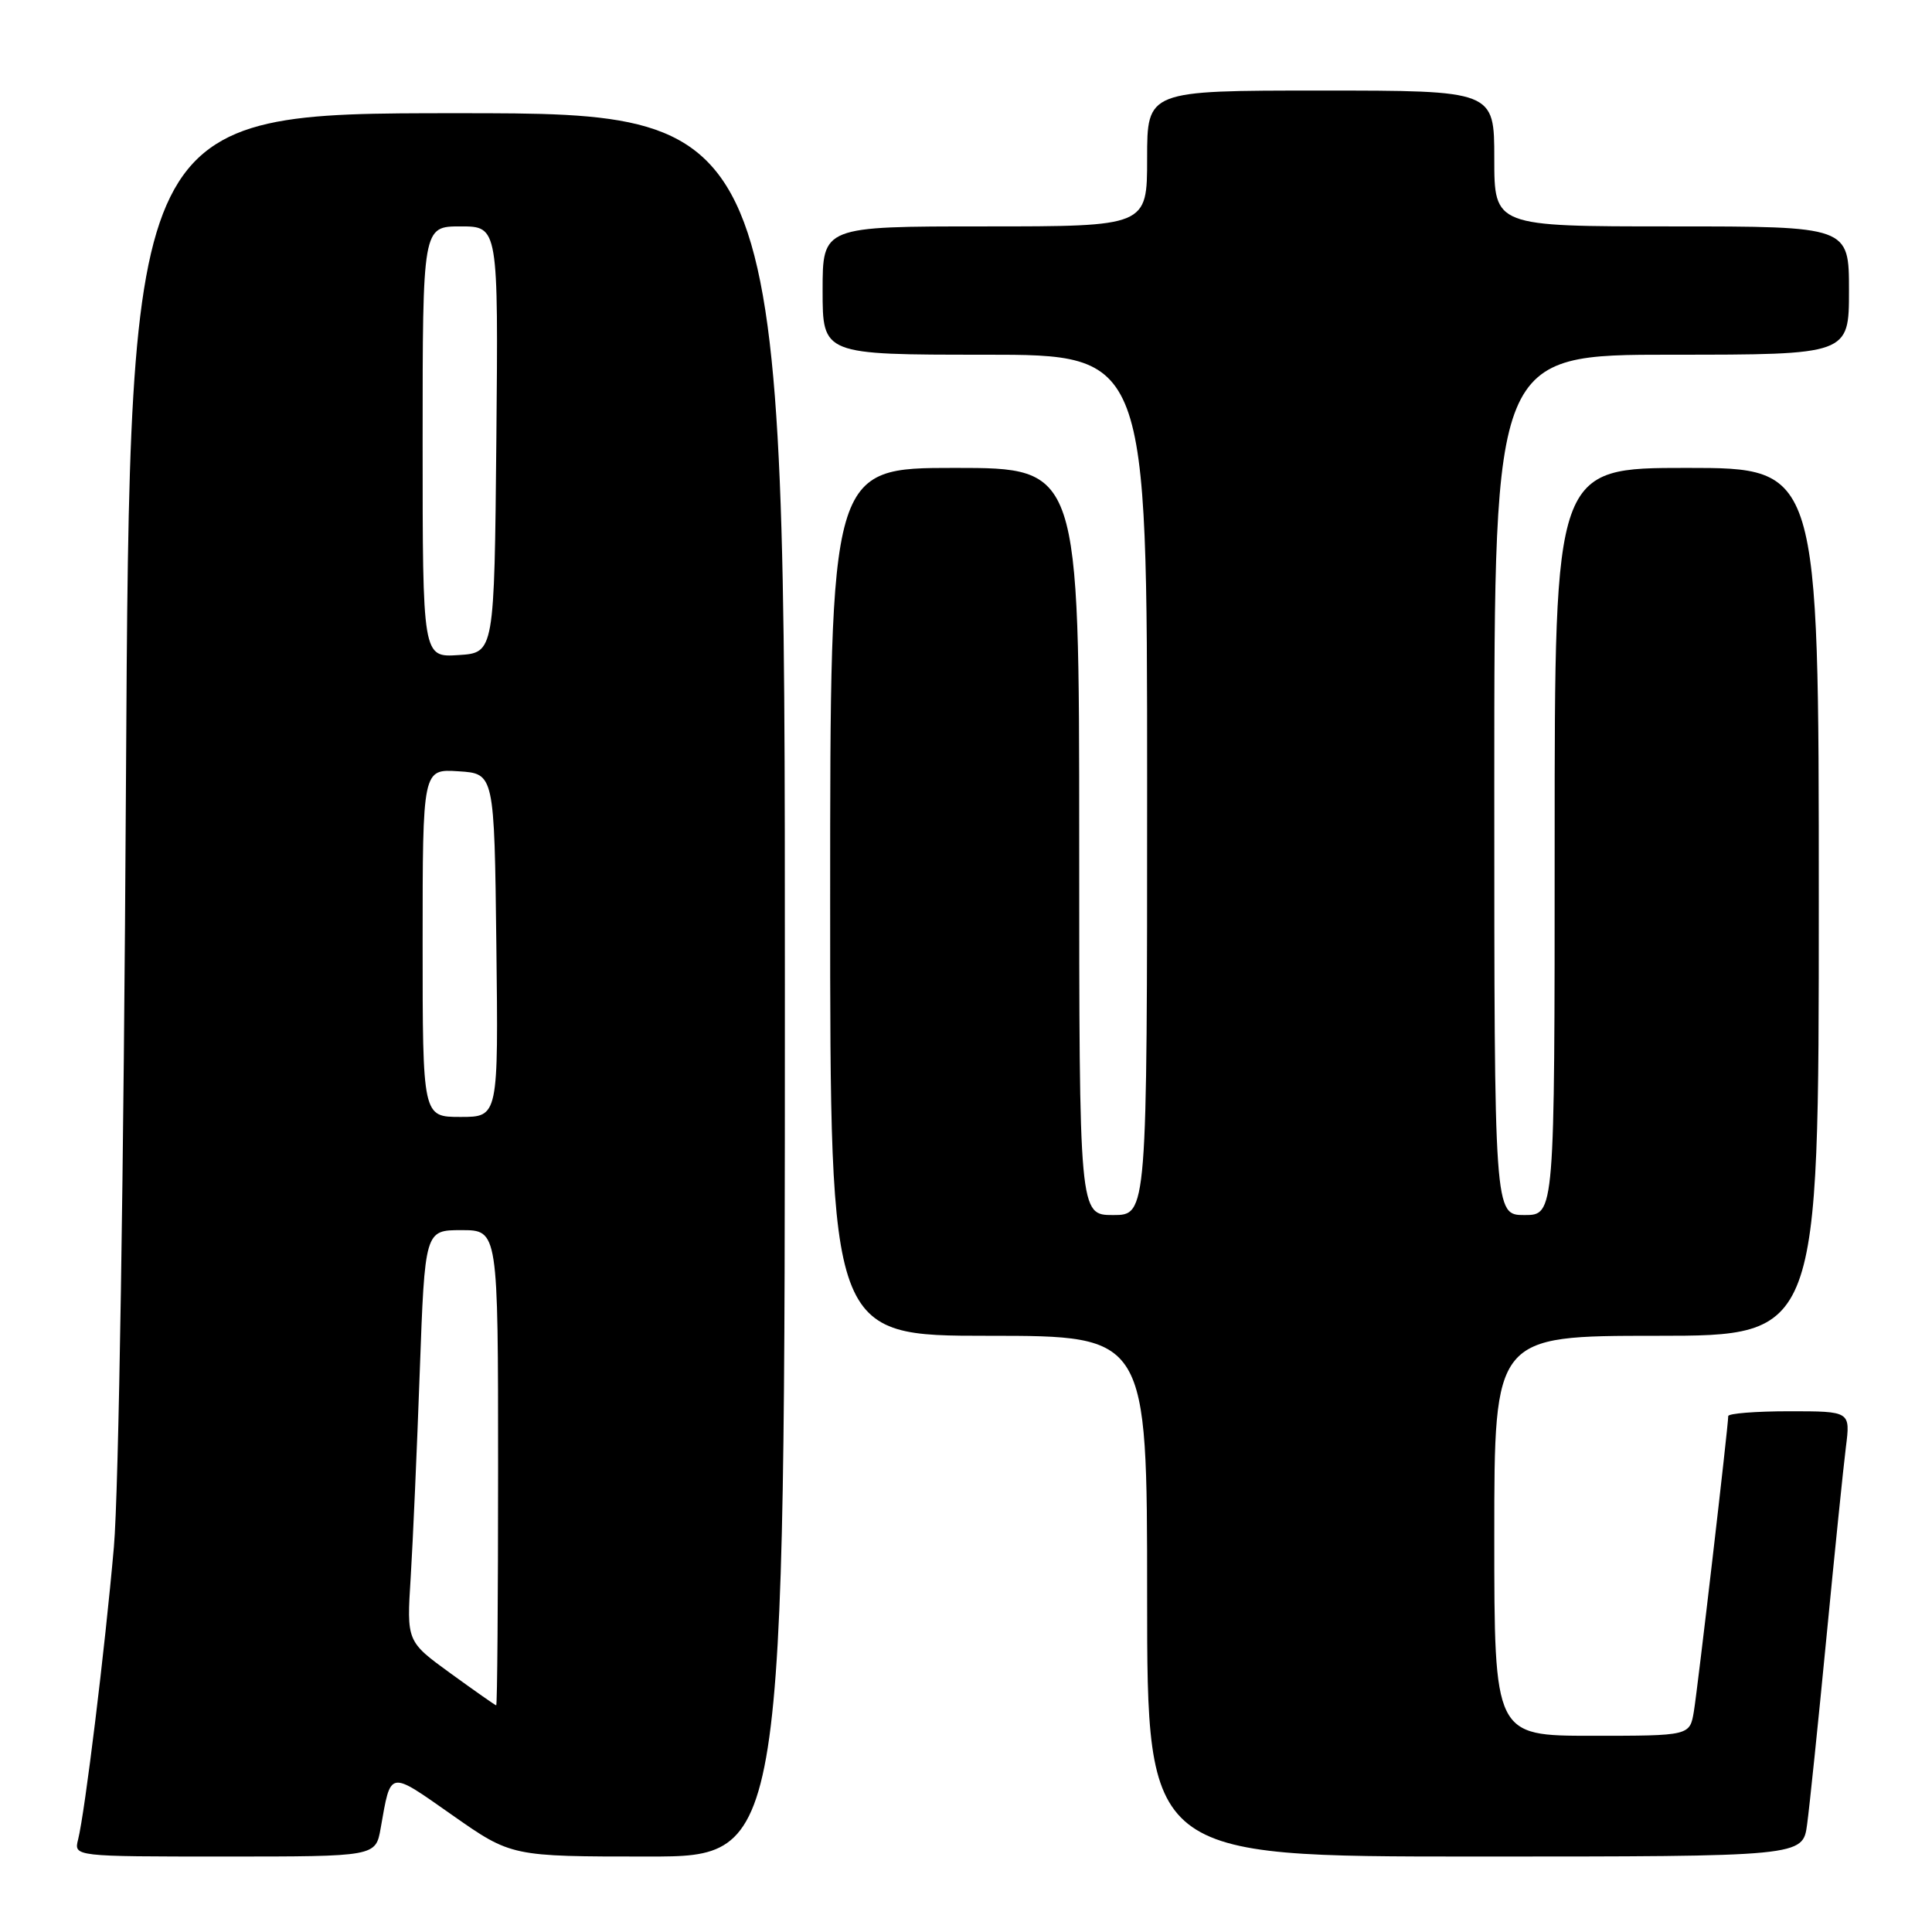 <?xml version="1.0" encoding="UTF-8" standalone="no"?>
<!DOCTYPE svg PUBLIC "-//W3C//DTD SVG 1.1//EN" "http://www.w3.org/Graphics/SVG/1.1/DTD/svg11.dtd" >
<svg xmlns="http://www.w3.org/2000/svg" xmlns:xlink="http://www.w3.org/1999/xlink" version="1.1" viewBox="0 0 256 256">
 <g >
 <path fill="currentColor"
d=" M 50.44 242.25 C 51.82 234.47 51.42 234.55 59.94 240.52 C 67.76 246.00 67.76 246.00 85.88 246.00 C 104.00 246.00 104.00 246.00 104.00 130.50 C 104.00 15.00 104.00 15.00 60.60 15.00 C 17.20 15.00 17.20 15.00 16.69 103.75 C 16.40 155.33 15.73 197.74 15.09 205.00 C 13.90 218.54 11.26 240.11 10.35 243.74 C 9.78 246.00 9.78 246.00 29.78 246.00 C 49.78 246.00 49.78 246.00 50.44 242.25 Z  M 239.45 241.75 C 239.77 239.41 240.92 228.28 242.01 217.00 C 243.10 205.72 244.26 194.36 244.59 191.75 C 245.19 187.00 245.19 187.00 237.09 187.00 C 232.64 187.00 229.00 187.29 229.00 187.64 C 229.00 188.97 224.96 223.65 224.45 226.75 C 223.91 230.00 223.91 230.00 210.95 230.00 C 198.00 230.00 198.00 230.00 198.00 203.50 C 198.00 177.00 198.00 177.00 219.50 177.00 C 241.00 177.00 241.00 177.00 241.00 119.50 C 241.00 62.00 241.00 62.00 223.50 62.00 C 206.00 62.00 206.00 62.00 206.00 111.50 C 206.00 161.00 206.00 161.00 202.00 161.00 C 198.00 161.00 198.00 161.00 198.00 104.00 C 198.00 47.00 198.00 47.00 221.50 47.00 C 245.00 47.00 245.00 47.00 245.00 38.50 C 245.00 30.00 245.00 30.00 221.50 30.00 C 198.00 30.00 198.00 30.00 198.00 21.00 C 198.00 12.00 198.00 12.00 175.00 12.00 C 152.00 12.00 152.00 12.00 152.00 21.00 C 152.00 30.00 152.00 30.00 130.50 30.00 C 109.00 30.00 109.00 30.00 109.00 38.50 C 109.00 47.00 109.00 47.00 130.50 47.00 C 152.00 47.00 152.00 47.00 152.00 104.00 C 152.00 161.00 152.00 161.00 147.50 161.00 C 143.00 161.00 143.00 161.00 143.00 111.50 C 143.00 62.00 143.00 62.00 126.50 62.00 C 110.00 62.00 110.00 62.00 110.00 119.50 C 110.00 177.00 110.00 177.00 131.00 177.00 C 152.00 177.00 152.00 177.00 152.00 211.50 C 152.00 246.00 152.00 246.00 195.44 246.00 C 238.88 246.00 238.88 246.00 239.45 241.75 Z  M 59.69 221.72 C 53.88 217.50 53.88 217.50 54.42 209.00 C 54.71 204.32 55.25 192.06 55.62 181.75 C 56.30 163.00 56.30 163.00 61.15 163.00 C 66.00 163.00 66.00 163.00 66.00 194.50 C 66.00 211.82 65.89 225.99 65.75 225.97 C 65.61 225.95 62.89 224.04 59.69 221.72 Z  M 56.00 124.95 C 56.00 101.89 56.00 101.89 60.75 102.20 C 65.50 102.50 65.50 102.50 65.77 125.25 C 66.04 148.00 66.04 148.00 61.02 148.00 C 56.00 148.00 56.00 148.00 56.00 124.95 Z  M 56.00 58.55 C 56.00 30.00 56.00 30.00 61.02 30.00 C 66.03 30.00 66.03 30.00 65.77 58.25 C 65.50 86.50 65.50 86.50 60.75 86.80 C 56.00 87.11 56.00 87.11 56.00 58.55 Z "/>
</g>
</svg>